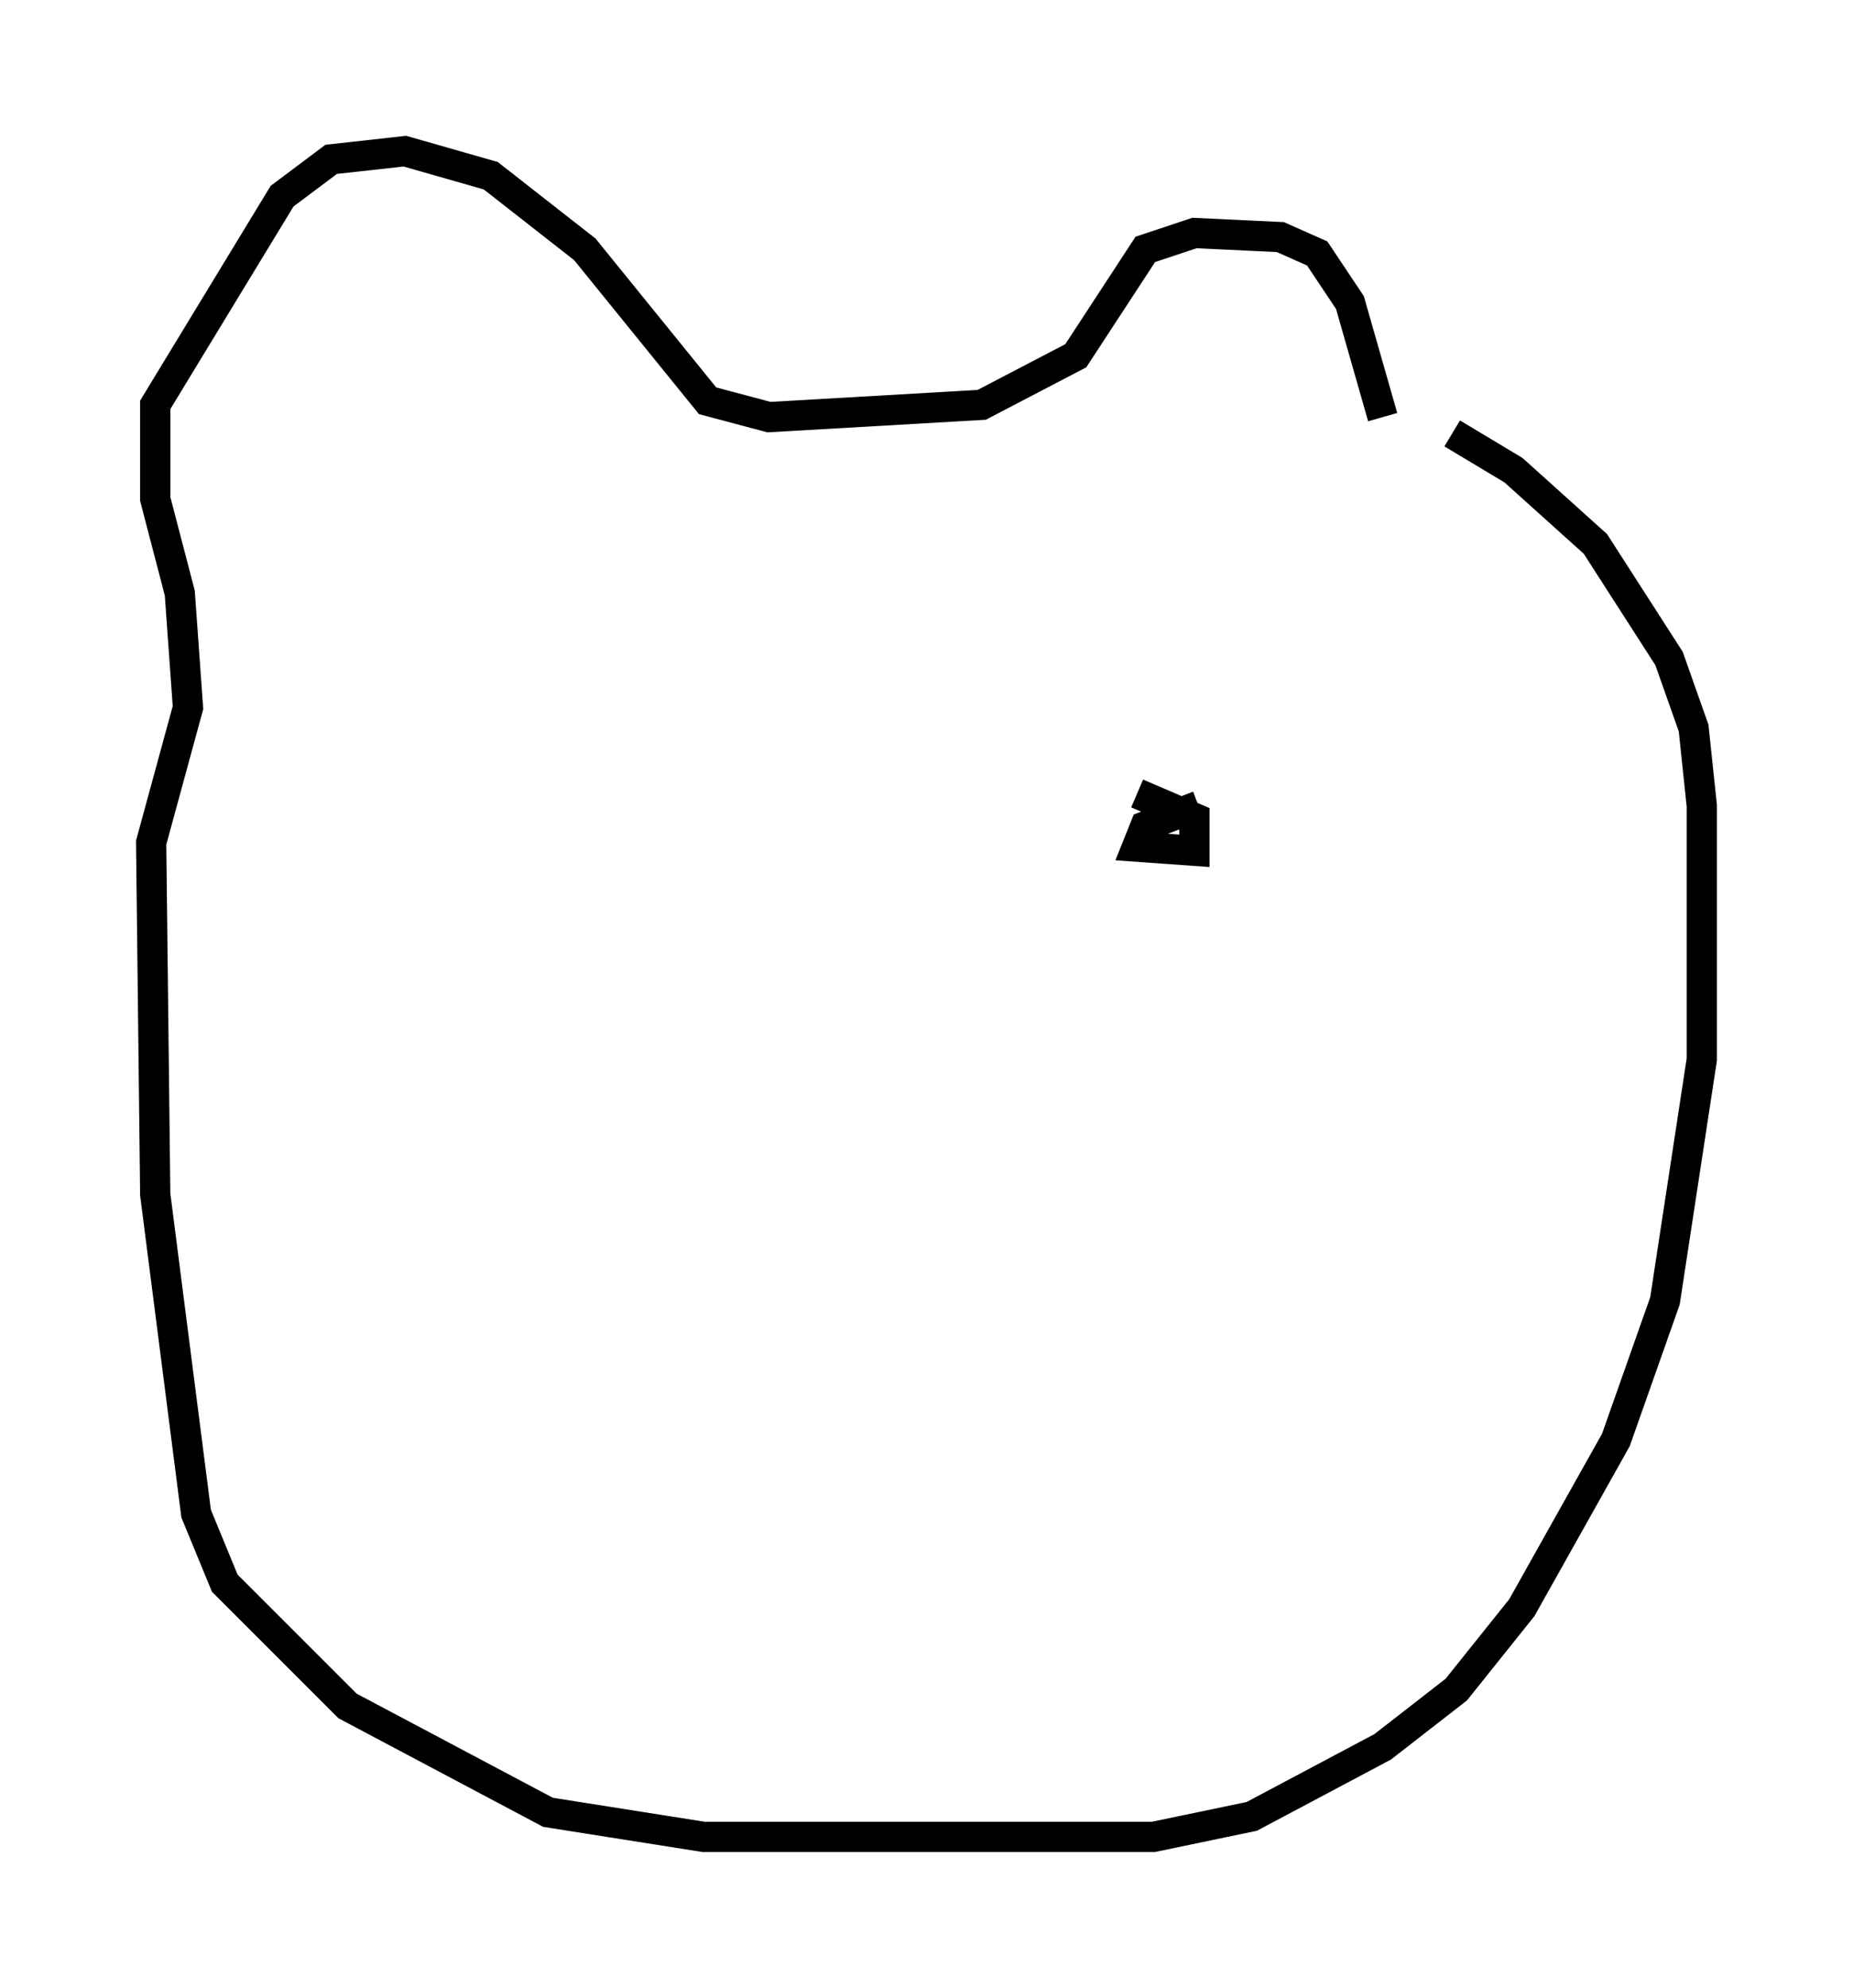 <?xml version="1.0" encoding="utf-8" ?>
<svg baseProfile="full" height="65.75" version="1.1" width="61.285" xmlns="http://www.w3.org/2000/svg" xmlns:ev="http://www.w3.org/2001/xml-events" xmlns:xlink="http://www.w3.org/1999/xlink"><defs /><rect fill="white" height="65.75" width="61.285" x="0" y="0" /><path d="M45.73, 15.825 m0.0, -2.03 l-1.083, -3.789 -1.083, -1.624 l-1.218, -0.541 -2.842, -0.135 l-1.624, 0.541 -2.3, 3.518 l-3.112, 1.624 -7.036, 0.406 l-2.03, -0.541 -4.059, -5.007 l-3.112, -2.436 -2.842, -0.812 l-2.436, 0.271 -1.624, 1.218 l-4.195, 6.901 0.0, 3.112 l0.812, 3.112 0.271, 3.789 l-1.218, 4.465 0.135, 11.637 l1.353, 10.555 0.947, 2.3 l4.059, 4.059 6.631, 3.518 l5.142, 0.812 14.885, 0.0 l3.248, -0.677 4.33, -2.3 l2.436, -1.894 2.165, -2.706 l3.112, -5.548 1.624, -4.601 l1.218, -7.984 0.0, -8.39 l-0.271, -2.571 -0.812, -2.3 l-2.436, -3.789 -2.706, -2.436 l-2.03, -1.218 m-8.39, 12.314 l-1.759, 0.677 -0.271, 0.677 l1.894, 0.135 0.0, -1.083 l-1.894, -0.812 " fill="none" stroke="black" stroke-width="1" /></svg>